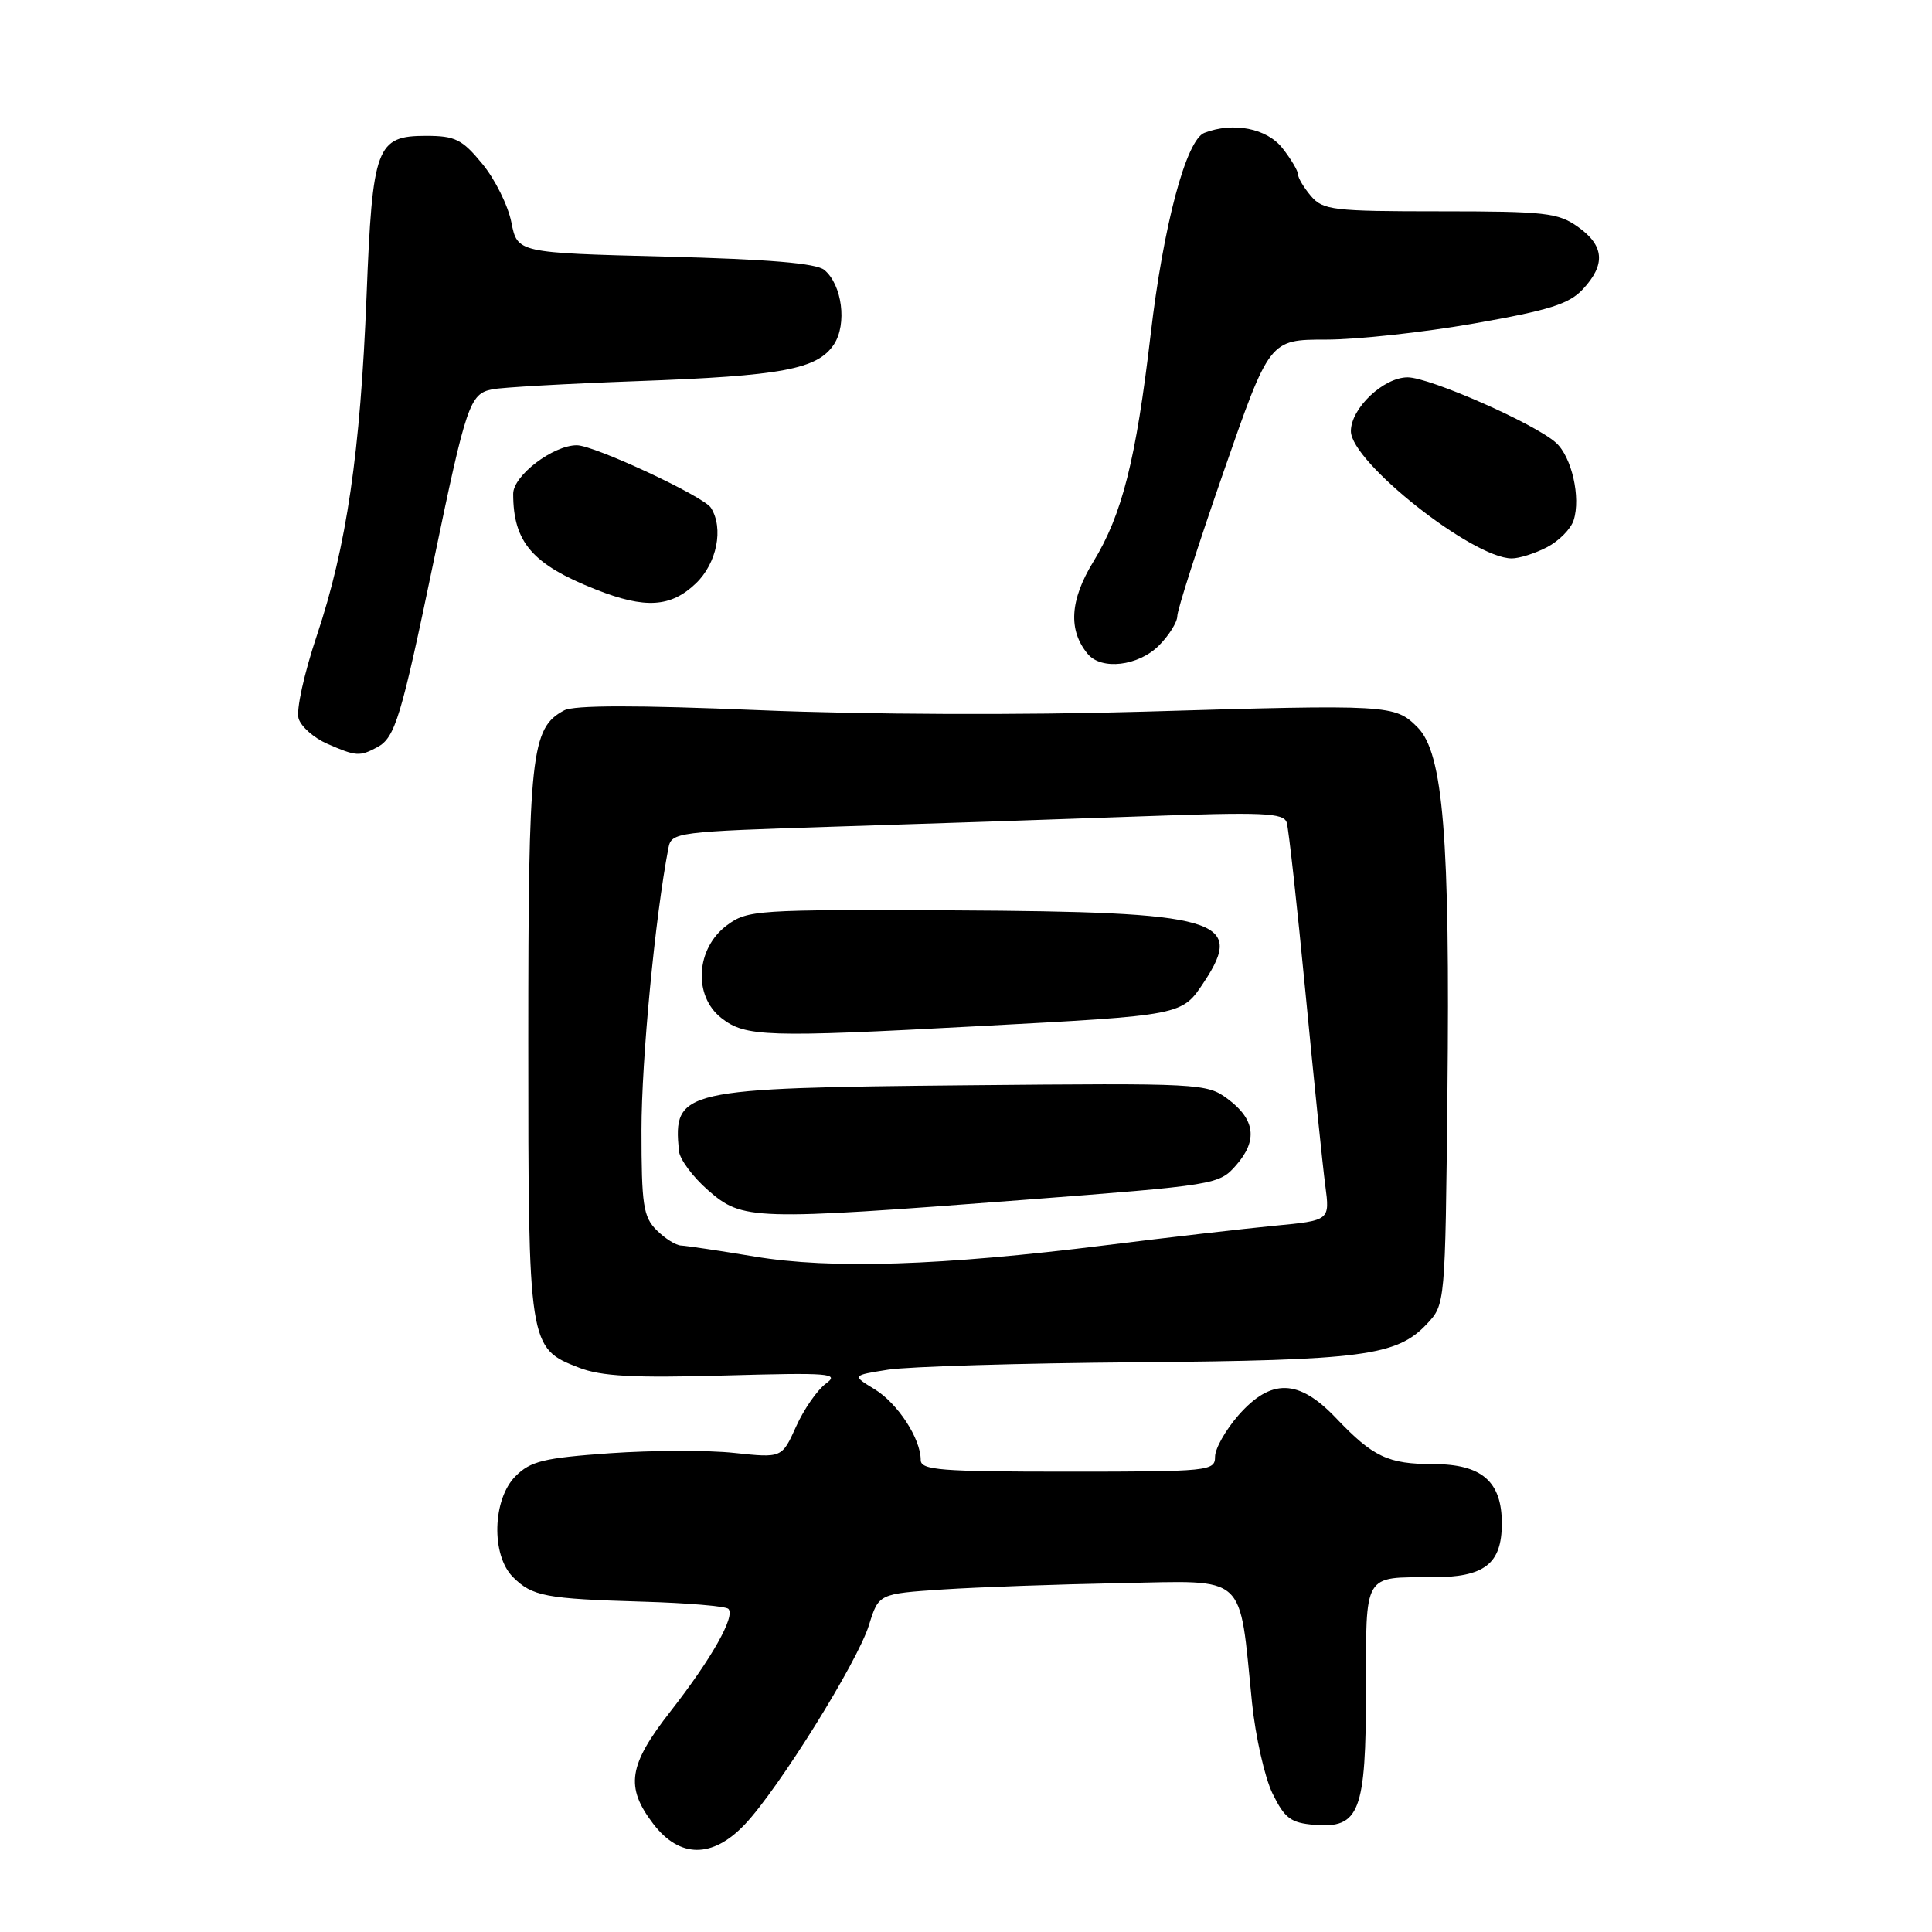<?xml version="1.0" encoding="UTF-8" standalone="no"?>
<!DOCTYPE svg PUBLIC "-//W3C//DTD SVG 1.1//EN" "http://www.w3.org/Graphics/SVG/1.1/DTD/svg11.dtd" >
<svg xmlns="http://www.w3.org/2000/svg" xmlns:xlink="http://www.w3.org/1999/xlink" version="1.1" viewBox="0 0 256 256">
 <g >
 <path fill="currentColor"
d=" M 98.69 241.75 C 103.13 237.08 113.63 220.23 115.14 215.34 C 116.43 211.18 116.43 211.18 124.97 210.61 C 129.66 210.30 140.23 209.93 148.45 209.77 C 165.46 209.46 164.14 208.26 165.90 225.64 C 166.36 230.11 167.58 235.51 168.61 237.64 C 170.23 240.94 171.03 241.54 174.15 241.80 C 180.15 242.30 181.00 240.09 181.00 223.88 C 181.00 208.34 180.61 209.00 189.75 209.00 C 196.72 209.00 199.00 207.24 199.00 201.85 C 199.00 196.30 196.34 194.00 189.93 194.00 C 183.93 194.00 181.92 193.05 177.01 187.88 C 172.08 182.71 168.43 182.61 164.10 187.53 C 162.40 189.48 161.00 191.95 161.00 193.03 C 161.00 194.92 160.22 195.00 141.50 195.00 C 124.56 195.00 122.00 194.80 122.00 193.45 C 122.00 190.62 118.94 185.94 115.89 184.08 C 112.88 182.25 112.88 182.25 117.69 181.49 C 120.33 181.08 135.10 180.63 150.50 180.51 C 180.55 180.26 185.09 179.67 189.07 175.43 C 191.50 172.84 191.50 172.84 191.79 145.06 C 192.15 110.99 191.24 99.79 187.84 96.38 C 184.81 93.36 184.29 93.33 151.50 94.30 C 135.52 94.77 114.74 94.69 100.59 94.10 C 84.26 93.42 76.07 93.43 74.75 94.13 C 70.36 96.48 70.00 99.81 70.00 138.02 C 70.00 178.44 70.03 178.63 76.71 181.22 C 79.66 182.37 83.92 182.60 96.00 182.26 C 110.02 181.87 111.30 181.97 109.43 183.34 C 108.30 184.17 106.52 186.73 105.49 189.02 C 103.61 193.19 103.61 193.19 97.30 192.52 C 93.83 192.14 86.41 192.17 80.81 192.56 C 72.05 193.18 70.30 193.61 68.31 195.60 C 65.25 198.66 65.06 206.06 67.97 208.97 C 70.52 211.52 72.29 211.85 85.19 212.23 C 91.07 212.40 96.16 212.83 96.51 213.18 C 97.48 214.14 94.29 219.79 88.87 226.73 C 83.26 233.90 82.82 236.76 86.55 241.66 C 90.05 246.24 94.40 246.27 98.69 241.75 Z  M 49.99 99.01 C 52.36 97.73 53.14 95.16 57.50 74.18 C 61.78 53.57 62.25 52.19 65.21 51.59 C 66.47 51.33 75.15 50.84 84.50 50.50 C 103.64 49.81 108.34 48.93 110.51 45.62 C 112.26 42.95 111.59 37.73 109.23 35.77 C 108.16 34.88 101.86 34.35 88.13 34.00 C 68.56 33.50 68.56 33.50 67.76 29.46 C 67.32 27.23 65.59 23.74 63.91 21.71 C 61.23 18.45 60.31 18.00 56.45 18.00 C 49.87 18.00 49.35 19.40 48.57 39.22 C 47.75 59.95 45.92 72.45 41.99 84.19 C 40.29 89.26 39.22 94.13 39.57 95.22 C 39.91 96.30 41.61 97.79 43.35 98.55 C 47.20 100.23 47.65 100.26 49.99 99.01 Z  M 153.55 85.55 C 154.90 84.20 156.00 82.43 156.00 81.63 C 156.00 80.82 158.75 72.25 162.11 62.58 C 168.22 45.00 168.22 45.00 175.70 45.00 C 179.81 45.00 188.65 44.04 195.34 42.86 C 205.30 41.11 207.91 40.29 209.75 38.31 C 212.78 35.05 212.58 32.55 209.10 30.07 C 206.46 28.19 204.76 28.00 190.82 28.00 C 176.65 28.00 175.31 27.84 173.72 25.99 C 172.78 24.88 172.00 23.59 172.00 23.12 C 172.00 22.65 171.07 21.08 169.93 19.63 C 167.86 17.00 163.42 16.13 159.59 17.60 C 157.17 18.53 154.15 29.86 152.46 44.37 C 150.52 60.93 148.69 68.20 144.86 74.45 C 141.76 79.53 141.52 83.51 144.13 86.65 C 145.94 88.84 150.83 88.26 153.55 85.55 Z  M 92.20 77.31 C 95.00 74.63 95.92 70.00 94.20 67.28 C 93.23 65.76 78.73 59.00 76.43 59.00 C 73.28 59.00 68.00 63.02 68.00 65.43 C 68.00 71.86 70.55 74.80 79.00 78.13 C 85.48 80.69 88.89 80.48 92.20 77.31 Z  M 204.98 72.51 C 206.56 71.69 208.16 70.08 208.52 68.92 C 209.48 65.91 208.26 60.54 206.18 58.67 C 203.42 56.16 189.43 50.00 186.52 50.00 C 183.33 50.00 179.00 54.10 179.00 57.13 C 179.00 61.21 195.12 73.96 200.30 73.99 C 201.29 74.00 203.40 73.33 204.98 72.51 Z  M 100.00 166.50 C 95.33 165.72 90.94 165.07 90.25 165.04 C 89.56 165.02 88.10 164.10 87.00 163.00 C 85.24 161.24 85.00 159.67 85.00 149.75 C 85.00 140.43 86.81 121.45 88.57 112.36 C 88.97 110.28 89.57 110.20 110.74 109.53 C 122.71 109.16 140.94 108.54 151.26 108.17 C 167.46 107.59 170.09 107.70 170.50 109.00 C 170.75 109.83 171.87 119.95 172.98 131.50 C 174.09 143.04 175.27 154.57 175.61 157.11 C 176.22 161.72 176.22 161.72 168.86 162.42 C 164.81 162.81 154.75 163.97 146.50 165.00 C 124.73 167.72 110.13 168.19 100.00 166.50 Z  M 135.50 159.00 C 161.20 157.03 161.53 156.98 163.80 154.39 C 166.68 151.11 166.32 148.31 162.66 145.60 C 159.90 143.55 159.01 143.51 128.25 143.80 C 90.20 144.17 89.19 144.40 89.96 152.50 C 90.06 153.60 91.80 155.95 93.82 157.71 C 98.39 161.70 99.60 161.74 135.50 159.00 Z  M 129.47 135.98 C 156.88 134.52 156.59 134.58 159.56 130.09 C 165.02 121.83 161.44 120.81 126.47 120.63 C 100.18 120.51 99.06 120.58 96.33 122.60 C 92.20 125.66 91.82 131.93 95.58 134.89 C 98.76 137.39 101.51 137.48 129.47 135.98 Z "/>
</g>
</svg>